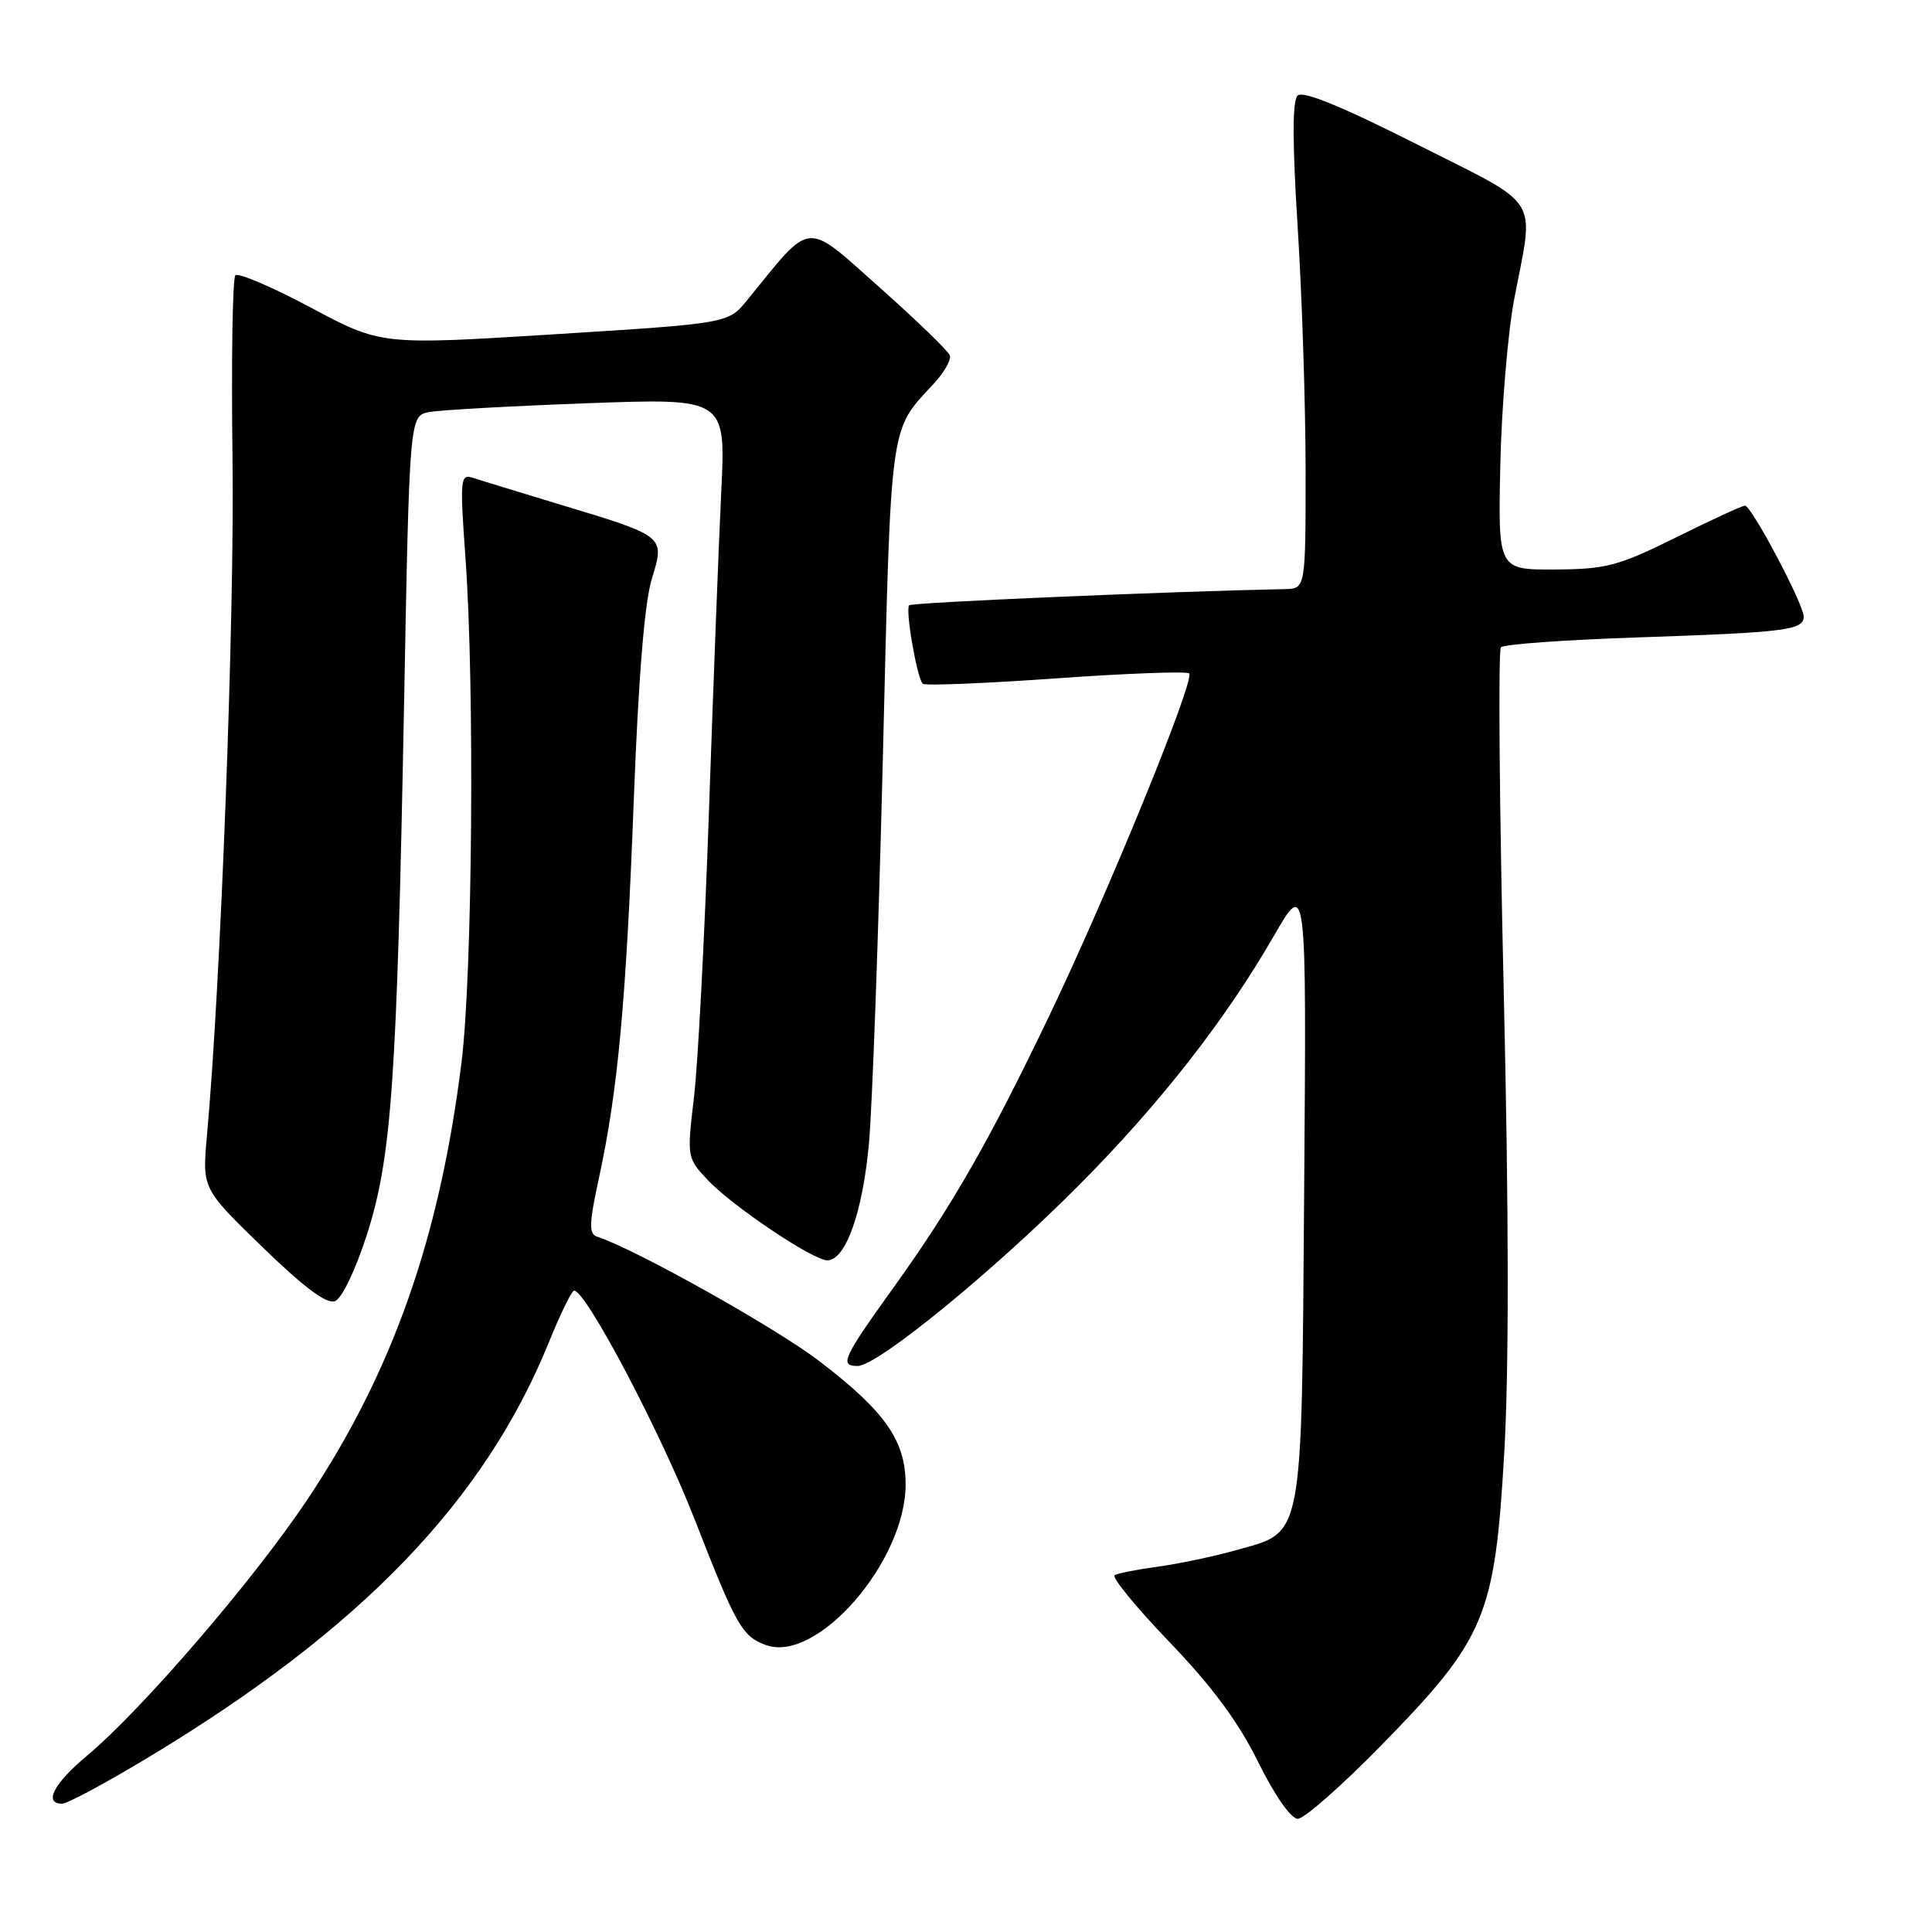 <?xml version="1.0" encoding="UTF-8" standalone="no"?>
<!DOCTYPE svg PUBLIC "-//W3C//DTD SVG 1.1//EN" "http://www.w3.org/Graphics/SVG/1.1/DTD/svg11.dtd" >
<svg xmlns="http://www.w3.org/2000/svg" xmlns:xlink="http://www.w3.org/1999/xlink" version="1.1" viewBox="0 0 256 256">
 <g >
 <path fill="currentColor"
d=" M 183.08 231.21 C 196.82 217.16 198.06 214.22 199.31 192.71 C 199.96 181.58 199.94 160.83 199.25 131.21 C 198.67 106.62 198.51 86.17 198.88 85.77 C 199.25 85.37 207.42 84.78 217.03 84.46 C 236.61 83.80 239.00 83.50 239.00 81.70 C 239.00 80.08 232.08 67.00 231.22 67.00 C 230.87 67.00 226.75 68.89 222.08 71.21 C 214.41 75.01 212.85 75.42 206.04 75.46 C 198.50 75.50 198.50 75.50 198.80 61.58 C 198.97 53.93 199.80 44.03 200.65 39.58 C 203.30 25.71 204.48 27.57 187.72 19.11 C 177.69 14.05 172.62 11.98 171.93 12.67 C 171.24 13.36 171.24 18.95 171.95 30.10 C 172.52 39.12 172.99 53.59 173.00 62.25 C 173.00 78.00 173.00 78.00 170.25 78.06 C 154.78 78.37 120.84 79.83 120.47 80.20 C 119.93 80.74 121.50 89.83 122.27 90.60 C 122.54 90.88 130.48 90.56 139.89 89.89 C 149.31 89.22 157.26 88.93 157.57 89.23 C 158.38 90.05 146.85 118.29 139.06 134.54 C 131.08 151.20 126.19 159.74 118.48 170.49 C 111.65 180.00 111.19 181.00 113.65 181.00 C 116.27 181.00 131.69 168.40 143.00 157.01 C 153.70 146.25 162.38 135.14 168.79 124.02 C 173.12 116.50 173.12 116.50 172.81 157.54 C 172.45 204.79 172.82 202.87 163.74 205.42 C 160.86 206.23 156.25 207.20 153.50 207.58 C 150.75 207.95 148.14 208.46 147.70 208.72 C 147.26 208.97 150.52 212.95 154.94 217.56 C 160.61 223.46 164.09 228.16 166.71 233.47 C 168.92 237.94 171.06 241.00 171.97 241.00 C 172.81 241.00 177.81 236.60 183.08 231.21 Z  M 19.76 232.80 C 47.87 215.84 64.21 198.88 72.77 177.76 C 74.27 174.06 75.76 171.02 76.07 171.01 C 77.64 170.98 87.60 189.89 92.09 201.44 C 97.54 215.43 98.33 216.81 101.46 217.97 C 108.21 220.47 120.00 206.94 120.00 196.69 C 120.00 190.88 117.27 187.00 108.50 180.31 C 102.69 175.88 84.17 165.51 79.13 163.87 C 78.00 163.50 78.04 162.19 79.39 155.96 C 81.88 144.44 82.97 132.64 83.98 106.00 C 84.59 89.90 85.40 79.87 86.36 76.74 C 88.11 70.98 88.26 71.10 74.00 66.79 C 68.78 65.21 63.68 63.65 62.69 63.32 C 60.98 62.77 60.92 63.38 61.69 74.12 C 62.90 91.13 62.60 129.10 61.16 140.70 C 58.27 164.04 52.00 181.82 40.72 198.71 C 33.63 209.33 18.81 226.55 11.54 232.63 C 7.12 236.32 5.73 239.00 8.24 239.00 C 8.92 239.00 14.10 236.21 19.76 232.80 Z  M 48.60 163.65 C 51.89 153.39 52.59 143.47 53.54 93.30 C 54.26 55.10 54.26 55.10 56.88 54.60 C 58.32 54.33 67.75 53.80 77.83 53.43 C 96.17 52.76 96.17 52.76 95.57 65.13 C 95.24 71.93 94.51 91.00 93.94 107.50 C 93.37 124.00 92.48 141.08 91.95 145.45 C 91.02 153.32 91.03 153.43 93.75 156.33 C 96.98 159.78 107.72 167.00 109.63 167.00 C 112.05 167.00 114.32 160.61 115.14 151.50 C 115.59 146.55 116.41 123.63 116.98 100.58 C 118.08 55.33 117.82 57.20 123.74 50.83 C 125.10 49.36 126.06 47.68 125.86 47.10 C 125.66 46.52 121.45 42.44 116.50 38.04 C 106.53 29.18 107.70 29.07 99.00 39.78 C 96.50 42.85 96.50 42.85 73.50 44.29 C 50.50 45.73 50.50 45.73 41.19 40.76 C 36.06 38.03 31.56 36.10 31.19 36.48 C 30.81 36.86 30.64 47.82 30.81 60.83 C 31.09 81.67 29.24 130.56 27.42 150.50 C 26.79 157.50 26.79 157.50 34.79 165.26 C 40.28 170.59 43.29 172.83 44.38 172.41 C 45.30 172.06 47.09 168.32 48.60 163.65 Z "/>
</g>
</svg>
